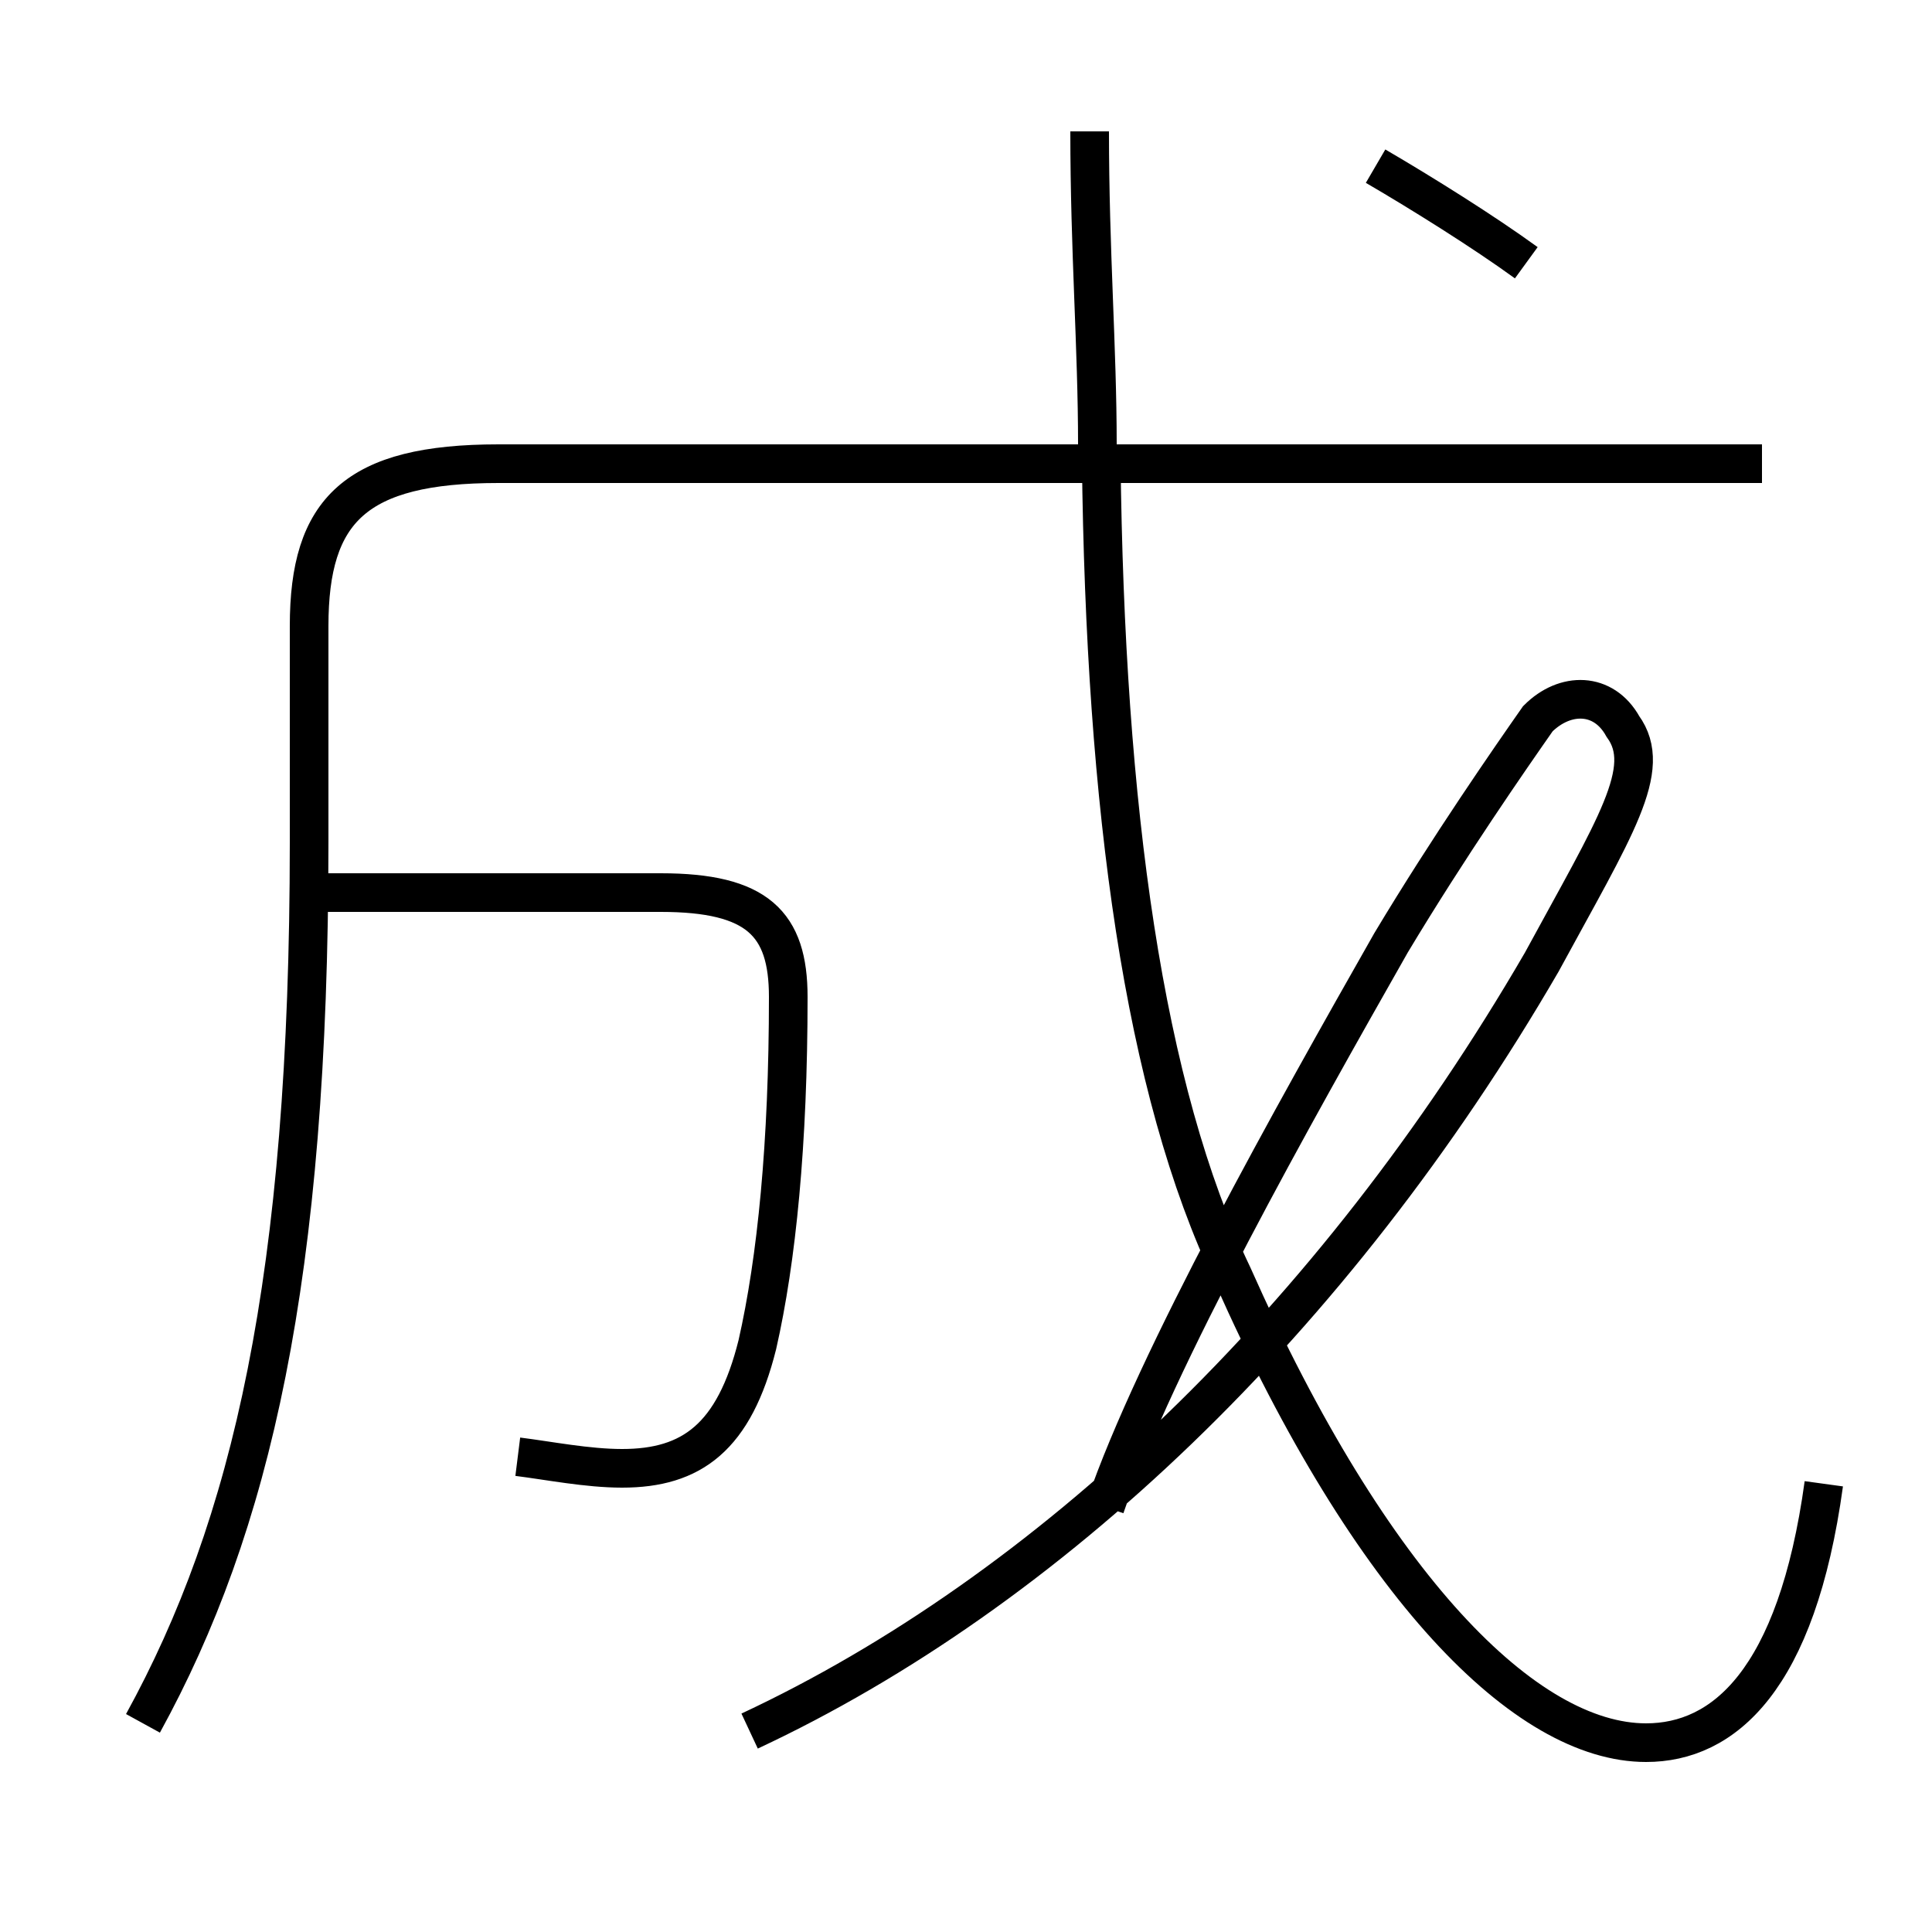 <?xml version='1.0' encoding='utf8'?>
<svg viewBox="0.0 -6.0 50.0 50.0" version="1.1" xmlns="http://www.w3.org/2000/svg">
<rect x="0.0" y="-6.0" width="50.0" height="50.0" fill="#808080" stroke="none"/>
<rect x="-1000" y="-1000" width="2000" height="2000" stroke="white" fill="white"/>
<g style="fill:white;stroke:#000000;  stroke-width:1">
<path d="M 47.2 -5.6 C 46.5 -0.5 44.6 1.1 42.6 1.1 C 39.5 1.1 35.5 -2.9 31.9 -11.0 C 29.6 -15.8 28.6 -23.1 28.5 -32.1 M 3.7 0.6 C 6.5 -4.5 8.0 -10.9 8.0 -22.2 L 8.0 -27.8 C 8.0 -30.8 9.2 -32.0 12.9 -32.0 L 45.6 -32.0 M 13.4 -6.3 C 14.2 -6.2 15.2 -6.0 16.1 -6.0 C 17.9 -6.0 19.0 -6.8 19.6 -9.2 C 20.1 -11.4 20.4 -14.4 20.4 -18.2 C 20.4 -20.1 19.6 -20.9 17.1 -20.9 L 8.4 -20.9 M 19.4 0.8 C 27.1 -2.8 34.5 -9.8 39.9 -19.1 C 41.8 -22.6 42.8 -24.1 42.0 -25.2 C 41.5 -26.1 40.5 -26.1 39.8 -25.4 C 39.1 -24.4 37.5 -22.1 36.0 -19.6 C 33.5 -15.2 29.9 -8.8 28.6 -5.0 M 39.5 -37.2 C 38.4 -38.0 36.8 -39.0 35.6 -39.7 M 28.4 -32.5 C 28.4 -35.0 28.2 -37.5 28.2 -40.6" transform="translate(0.0 38.0)" />
</g>
</svg>